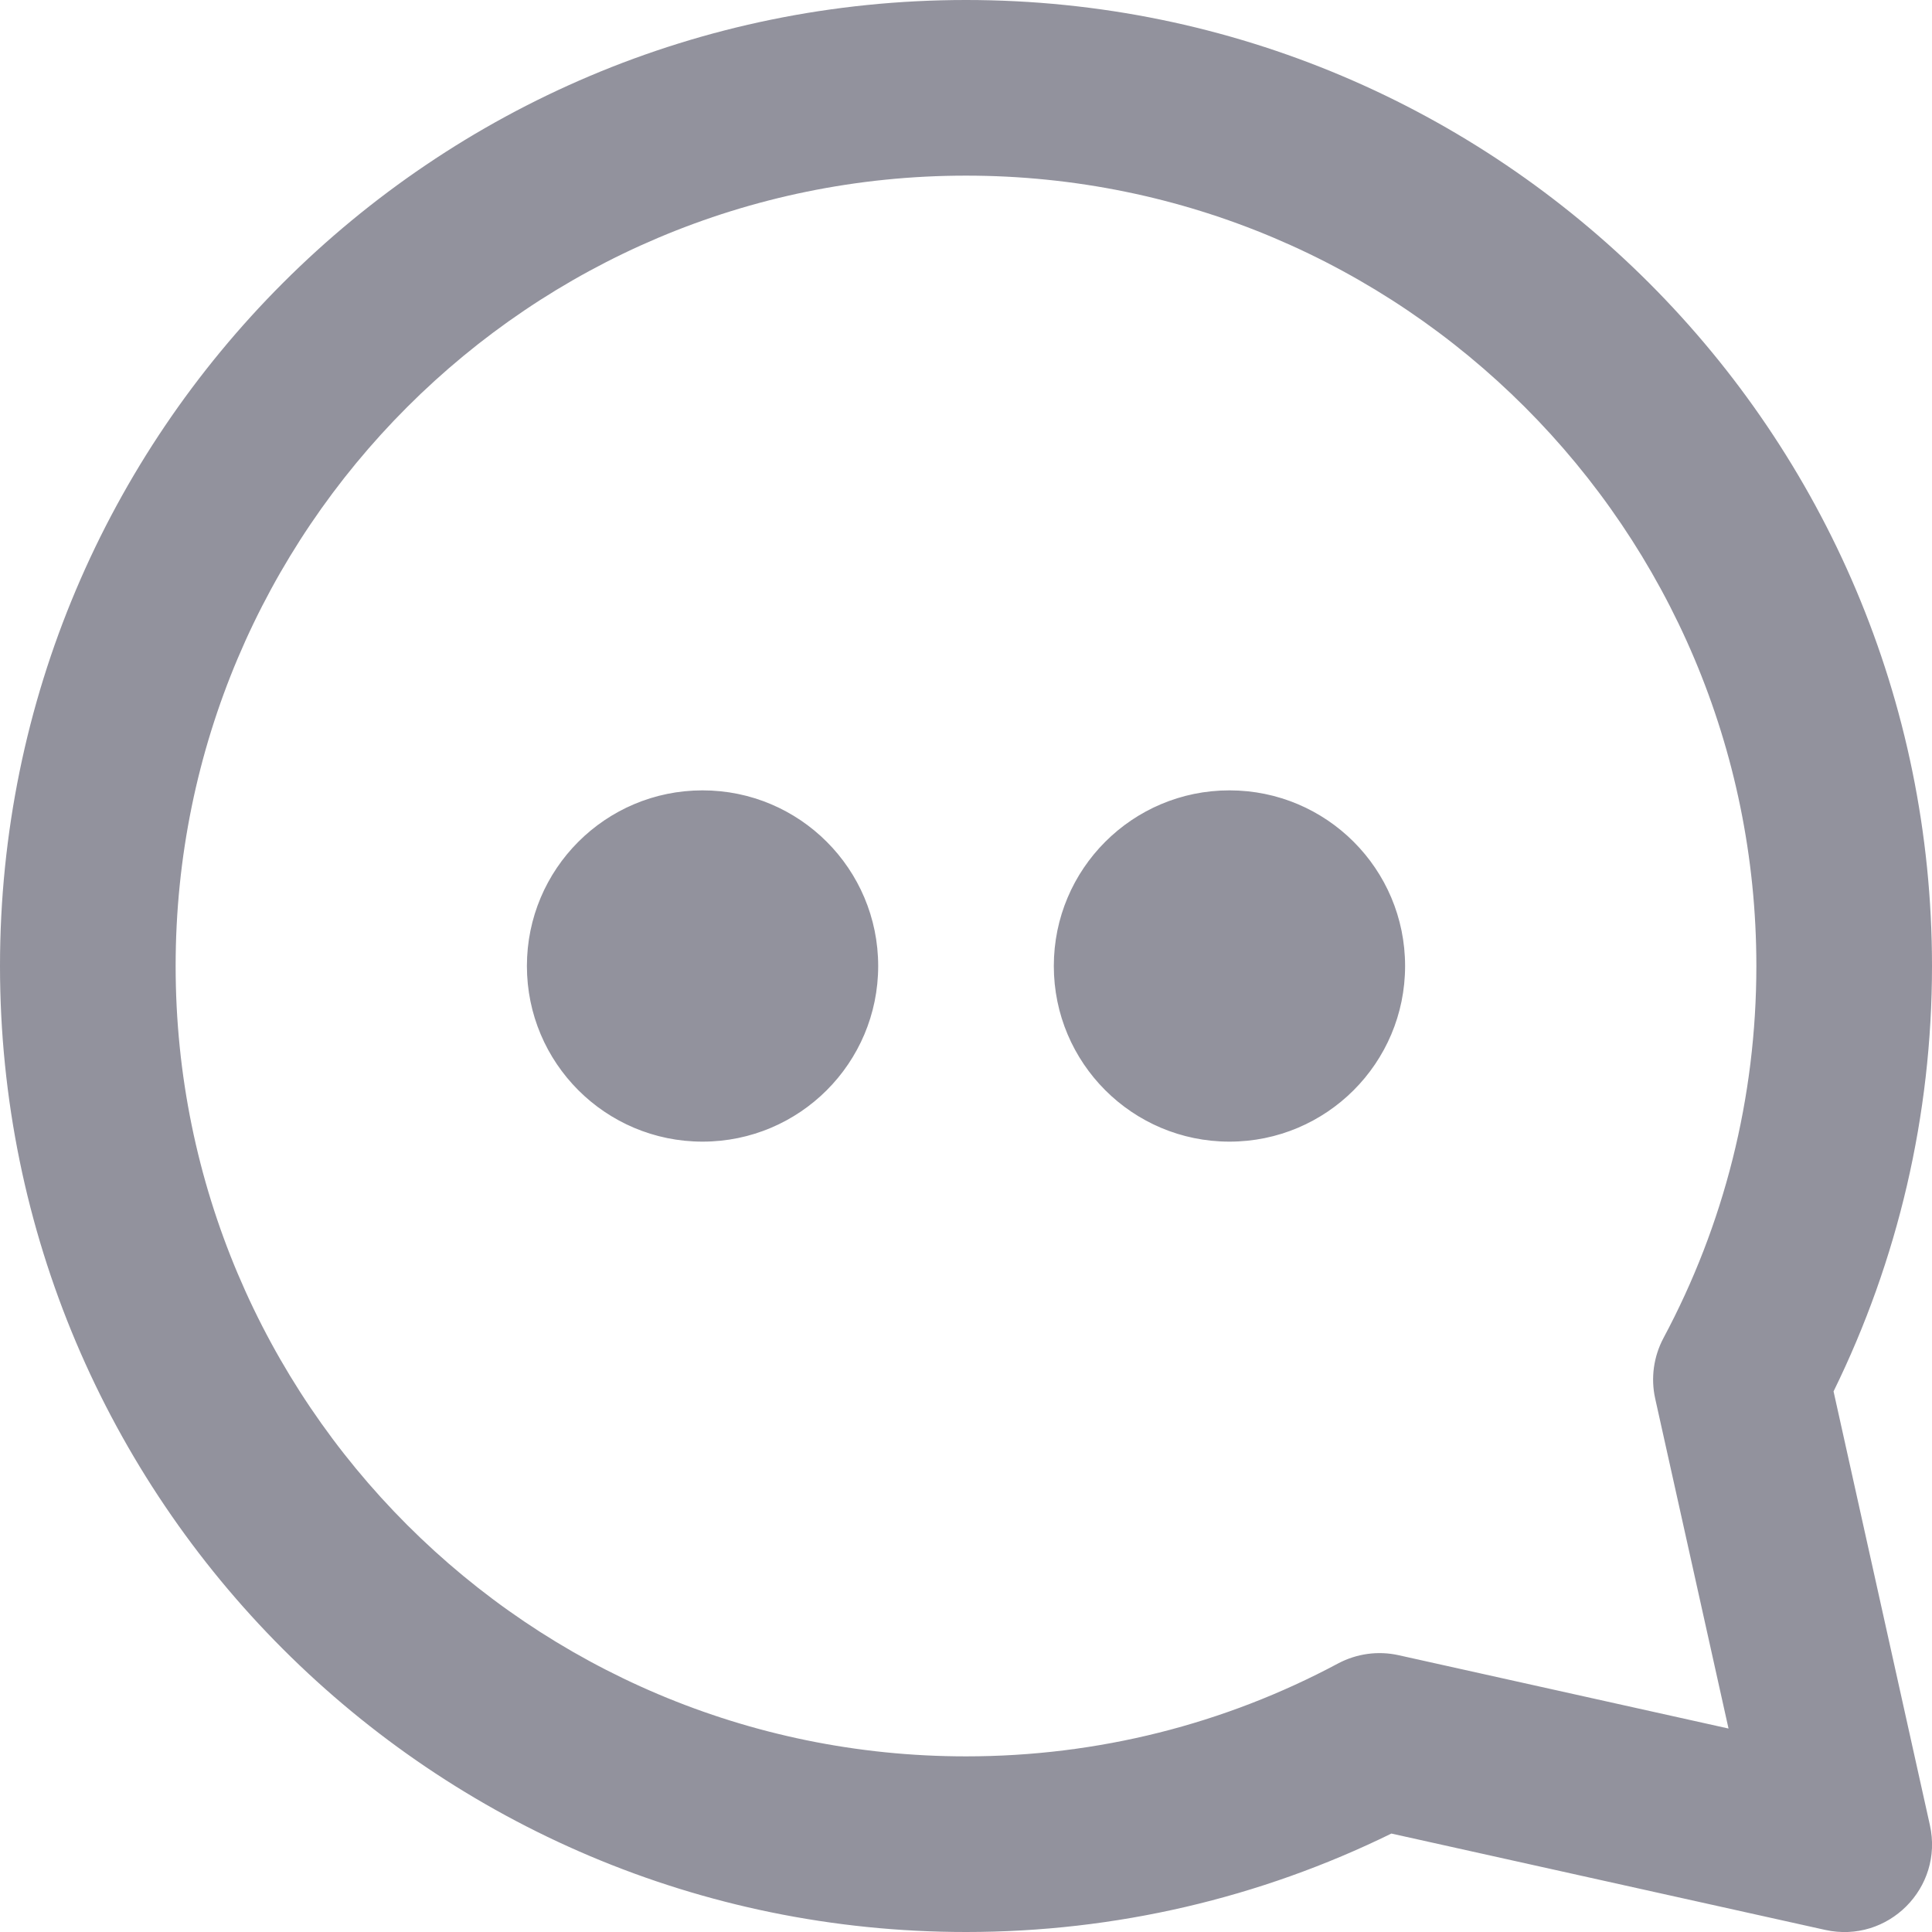 <?xml version="1.0" encoding="UTF-8"?>
<svg width="22px" height="22px" viewBox="0 0 22 22" version="1.1" xmlns="http://www.w3.org/2000/svg" xmlns:xlink="http://www.w3.org/1999/xlink">
    <title>Component/icon/ic_Messages</title>
    <g id="Page-1" stroke="none" stroke-width="1" fill="none" fill-rule="evenodd">
        <g id="Shape" transform="translate(-1, -1)" fill="#92929D">
            <path d="M12,1 C18.075,1 23,5.925 23,12 C23,13.702 22.612,15.35 21.879,16.844 L22.976,21.783 C23.135,22.498 22.498,23.135 21.783,22.976 L16.844,21.879 C15.35,22.612 13.702,23 12,23 C5.925,23 1,18.075 1,12 C1,5.925 5.925,1 12,1 Z M12,3 C7.029,3 3,7.029 3,12 C3,16.971 7.029,21 12,21 C13.5,21 14.945,20.633 16.237,19.942 C16.448,19.83 16.692,19.796 16.926,19.848 L20.683,20.683 L19.848,16.926 C19.796,16.692 19.83,16.448 19.942,16.237 C20.633,14.945 21,13.5 21,12 C21,7.029 16.971,3 12,3 Z M9,10 C10.105,10 11,10.895 11,12 C11,13.105 10.105,14 9,14 C7.895,14 7,13.105 7,12 C7,10.895 7.895,10 9,10 Z M15,10 C16.105,10 17,10.895 17,12 C17,13.105 16.105,14 15,14 C13.895,14 13,13.105 13,12 C13,10.895 13.895,10 15,10 Z"></path>
        </g>
    </g>
</svg>